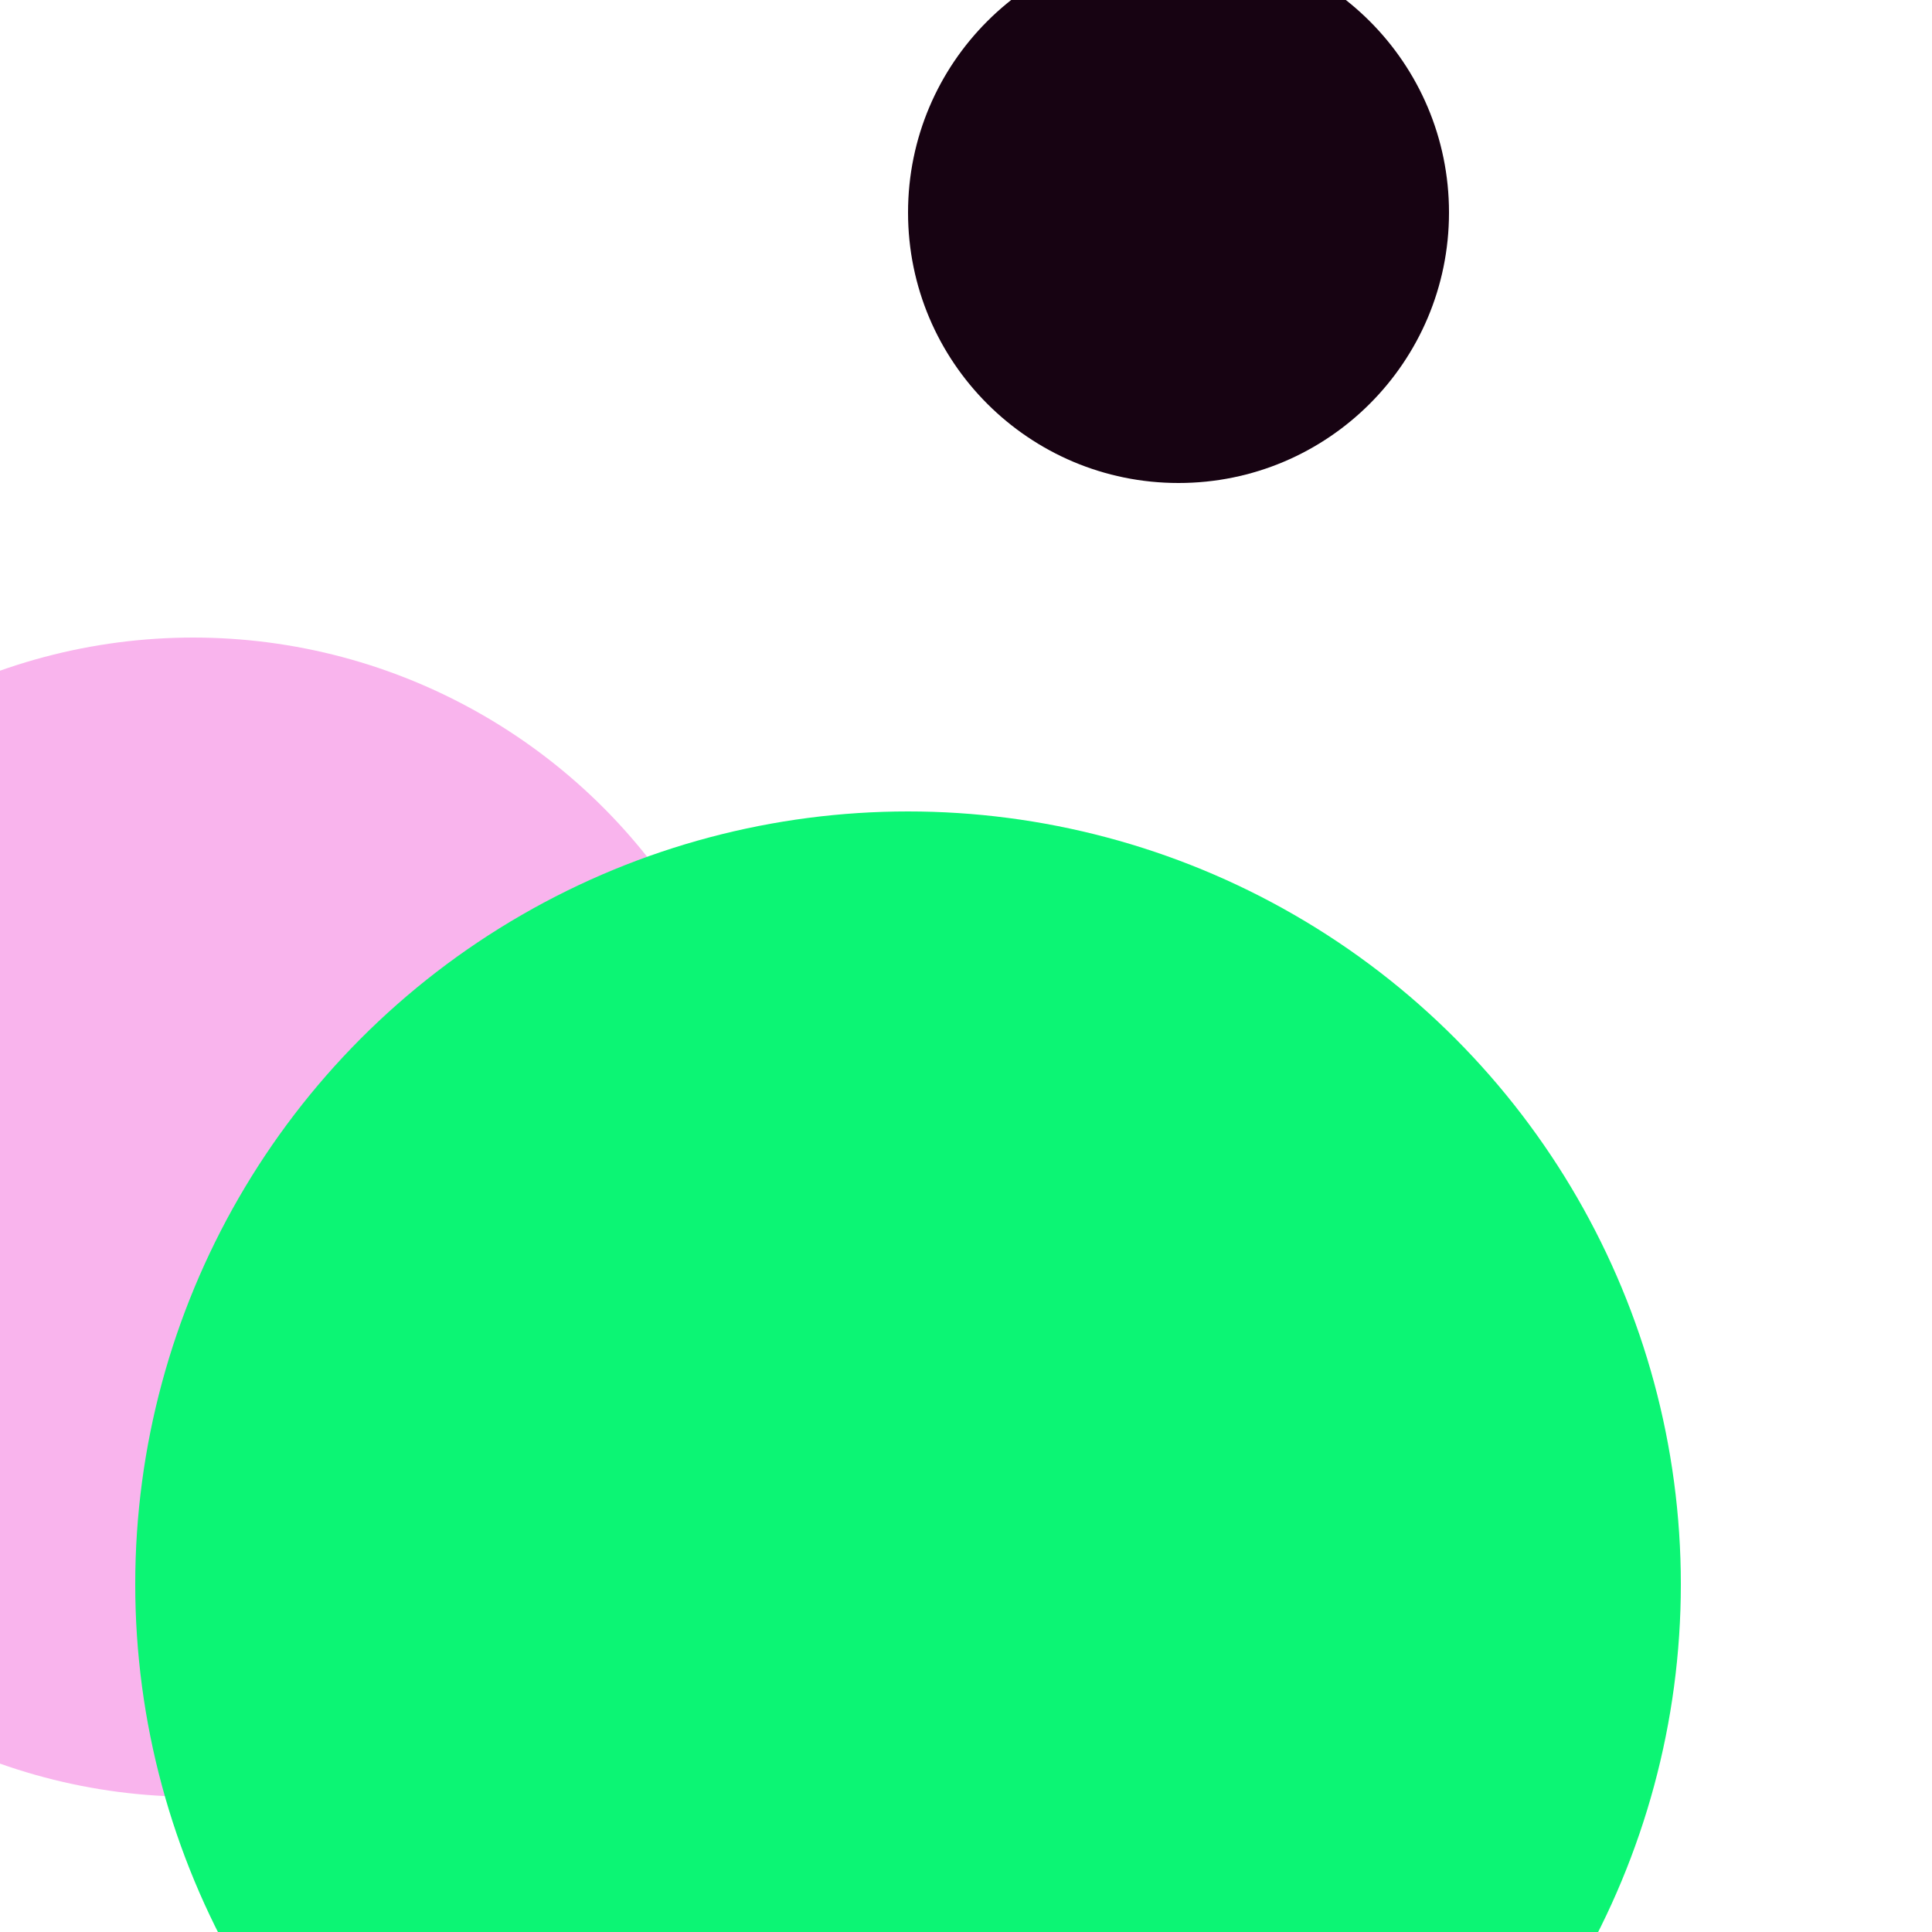 <svg xmlns="http://www.w3.org/2000/svg" preserveAspectRatio="xMinYMin meet" viewBox="0 0 777 777"><defs><filter id="f0" width="300%" height="300%" x="-100%" y="-100%"><feGaussianBlur in="SourceGraphic" stdDeviation="777"/></filter><filter id="f1" width="300%" height="300%" x="-100%" y="-100%"><feGaussianBlur in="SourceGraphic" stdDeviation="700"/></filter></defs><rect width="100%" height="100%" fill="#fff" /><circle cx="10%" cy="63%" r="30%" filter="url(#f1)" fill="#f9b4ed"></circle><circle cx="61%" cy="11%" r="14%" filter="url(#f1)" fill="#170312"></circle><circle cx="47%" cy="82%" r="40%" filter="url(#f0)" fill="#0cf574"></circle></svg>